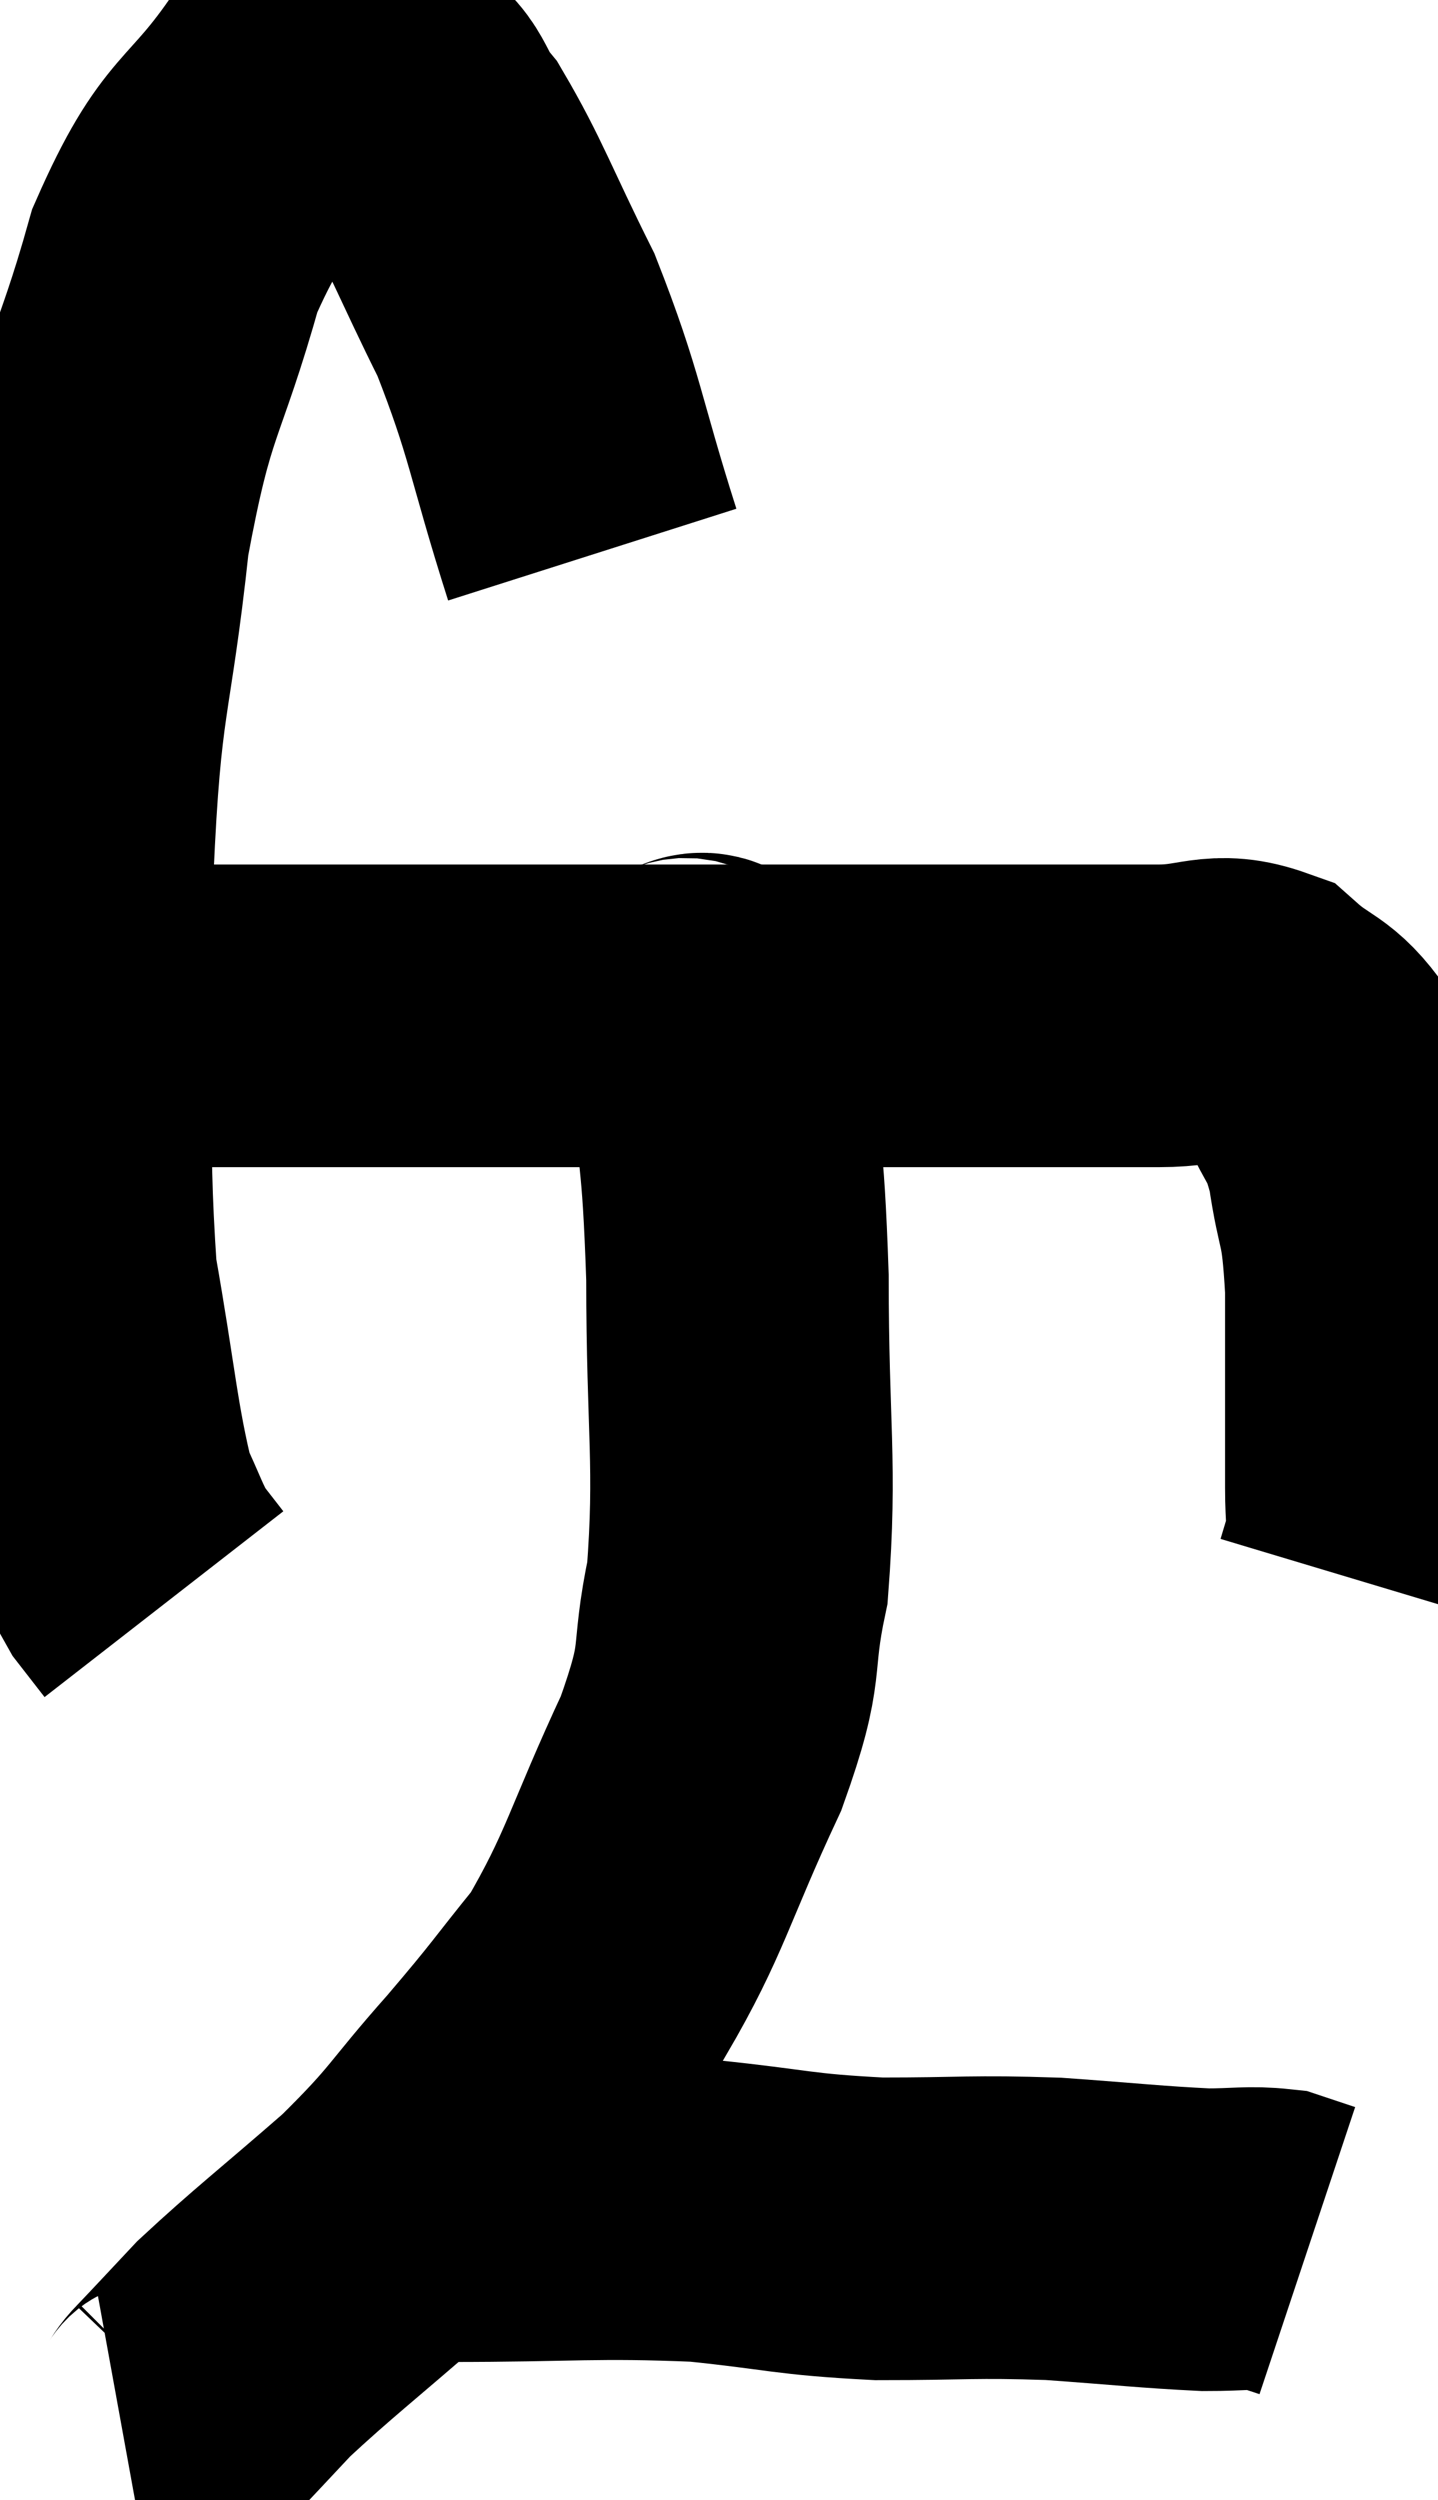 <svg xmlns="http://www.w3.org/2000/svg" viewBox="7.55 4.637 23.77 41.303" width="23.77" height="41.303"><path d="M 17.34 13.8 C 16.71 11.82, 16.74 11.52, 16.08 9.84 C 15.39 8.46, 15.255 8.025, 14.7 7.08 C 14.28 6.57, 14.415 6.345, 13.86 6.06 C 13.17 6, 13.335 5.22, 12.48 5.94 C 11.46 7.44, 11.265 7.065, 10.44 8.94 C 9.81 11.19, 9.645 10.92, 9.18 13.44 C 8.88 16.23, 8.715 15.945, 8.58 19.02 C 8.61 22.38, 8.46 23.13, 8.64 25.74 C 8.97 27.6, 9 28.245, 9.3 29.46 C 9.57 30.03, 9.6 30.18, 9.84 30.6 L 10.26 31.14" fill="none" stroke="black" stroke-width="5"></path><path d="M 8.76 21.42 C 8.76 21.42, 8.775 21.42, 8.76 21.42 C 8.73 21.42, 8.565 21.42, 8.7 21.42 C 9 21.42, 8.49 21.42, 9.3 21.42 C 10.62 21.42, 10.2 21.42, 11.94 21.42 C 14.1 21.42, 13.485 21.42, 16.26 21.42 C 19.65 21.42, 20.43 21.42, 23.04 21.42 C 24.87 21.42, 25.38 21.42, 26.7 21.42 C 27.51 21.42, 27.645 21.18, 28.32 21.42 C 28.86 21.9, 28.98 21.78, 29.4 22.38 C 29.7 23.1, 29.775 22.935, 30 23.82 C 30.15 24.87, 30.225 24.57, 30.3 25.92 C 30.3 27.57, 30.3 28.155, 30.3 29.22 C 30.3 29.7, 30.345 29.79, 30.3 30.18 L 30.12 30.78" fill="none" stroke="black" stroke-width="5"></path><path d="M 18.72 21.24 C 19.08 21.54, 19.185 20.715, 19.44 21.84 C 19.59 23.79, 19.665 23.505, 19.74 25.74 C 19.74 28.26, 19.89 28.815, 19.74 30.78 C 19.44 32.19, 19.725 31.965, 19.14 33.6 C 18.27 35.46, 18.225 35.91, 17.4 37.32 C 16.62 38.28, 16.71 38.22, 15.84 39.24 C 14.88 40.32, 14.985 40.35, 13.92 41.4 C 12.75 42.42, 12.405 42.675, 11.58 43.44 C 11.1 43.95, 10.95 44.115, 10.62 44.46 C 10.44 44.64, 10.515 44.7, 10.26 44.82 L 9.6 44.94" fill="none" stroke="black" stroke-width="5"></path><path d="M 14.94 41.16 C 17.04 41.16, 17.355 41.085, 19.14 41.16 C 20.61 41.31, 20.625 41.385, 22.08 41.46 C 23.52 41.46, 23.61 41.415, 24.96 41.46 C 26.22 41.55, 26.565 41.595, 27.48 41.64 C 28.05 41.64, 28.2 41.595, 28.62 41.64 L 29.16 41.82" fill="none" stroke="black" stroke-width="5"></path></svg>